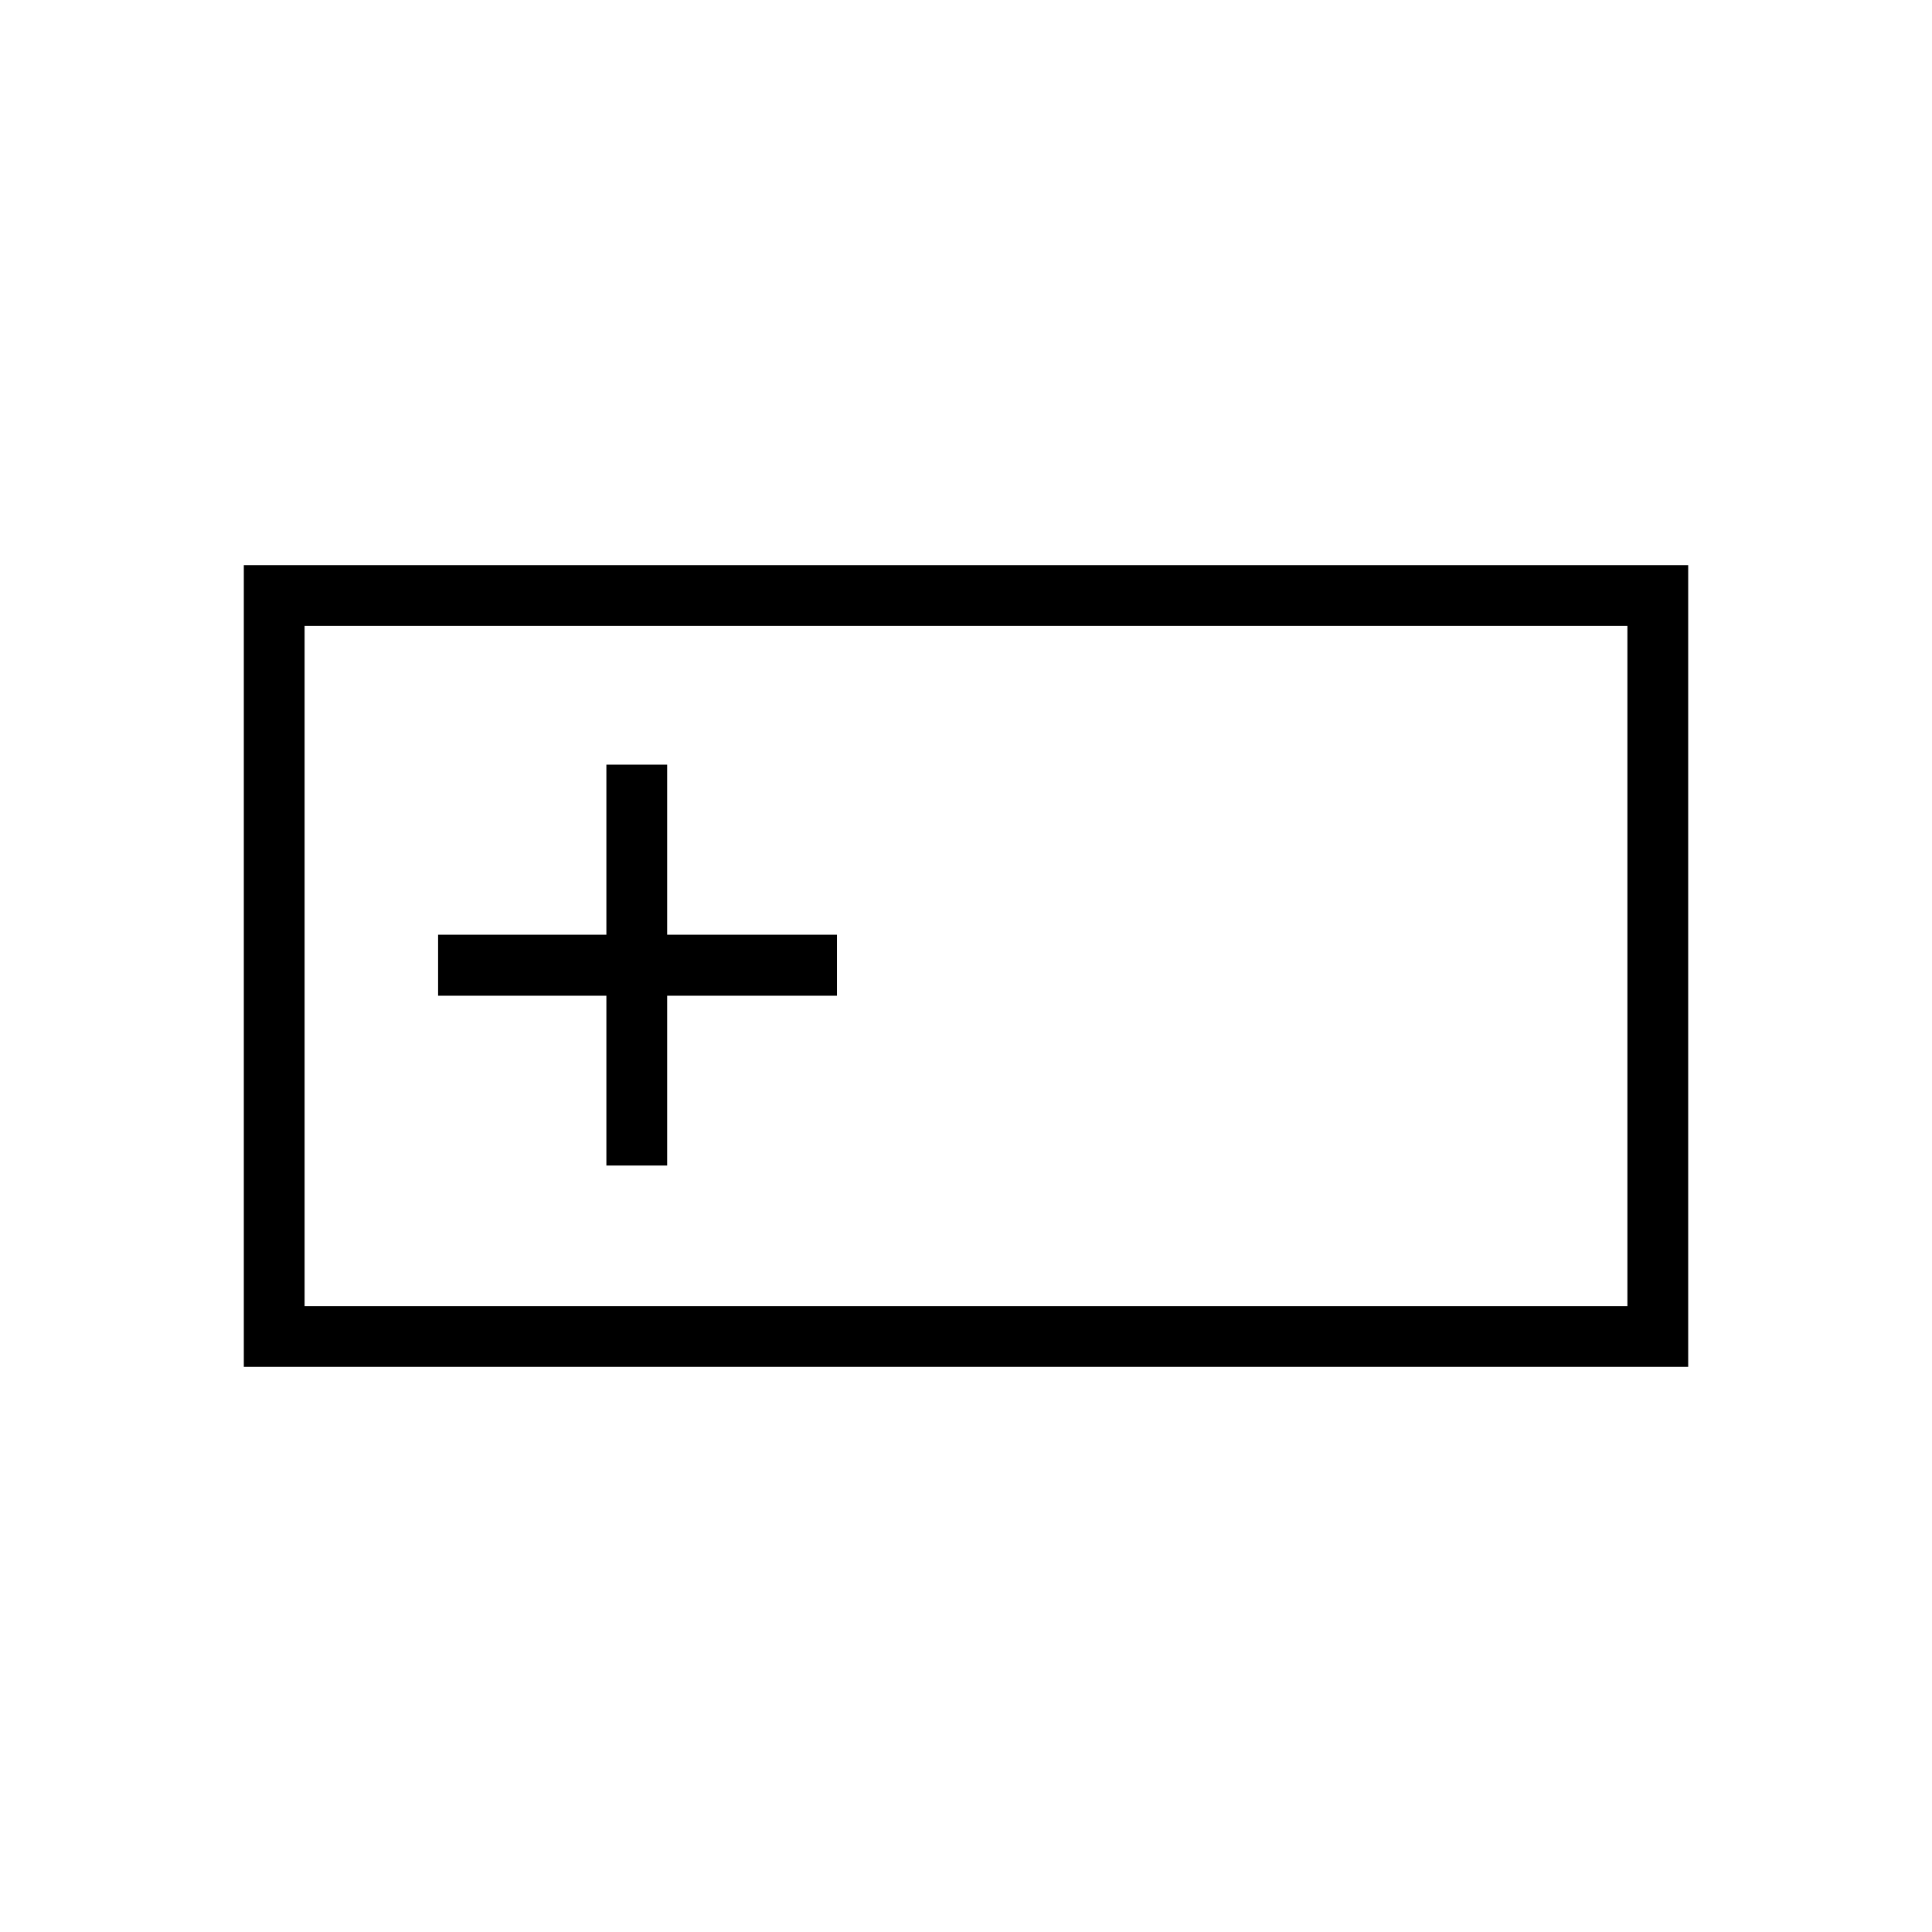 <svg xmlns="http://www.w3.org/2000/svg" height="48" viewBox="0 -960 960 960" width="48"><path d="M121.15-280.81v-398.38h717.7v398.38h-717.7Zm30.2-30.19h657.3v-338h-657.3v338Zm149.96-69.85h30.19v-84.38h84.38v-30.31H331.5v-84.5h-30.19v84.5h-83.62v30.31h83.62v84.38ZM151.35-311v-338 338Z"/></svg>